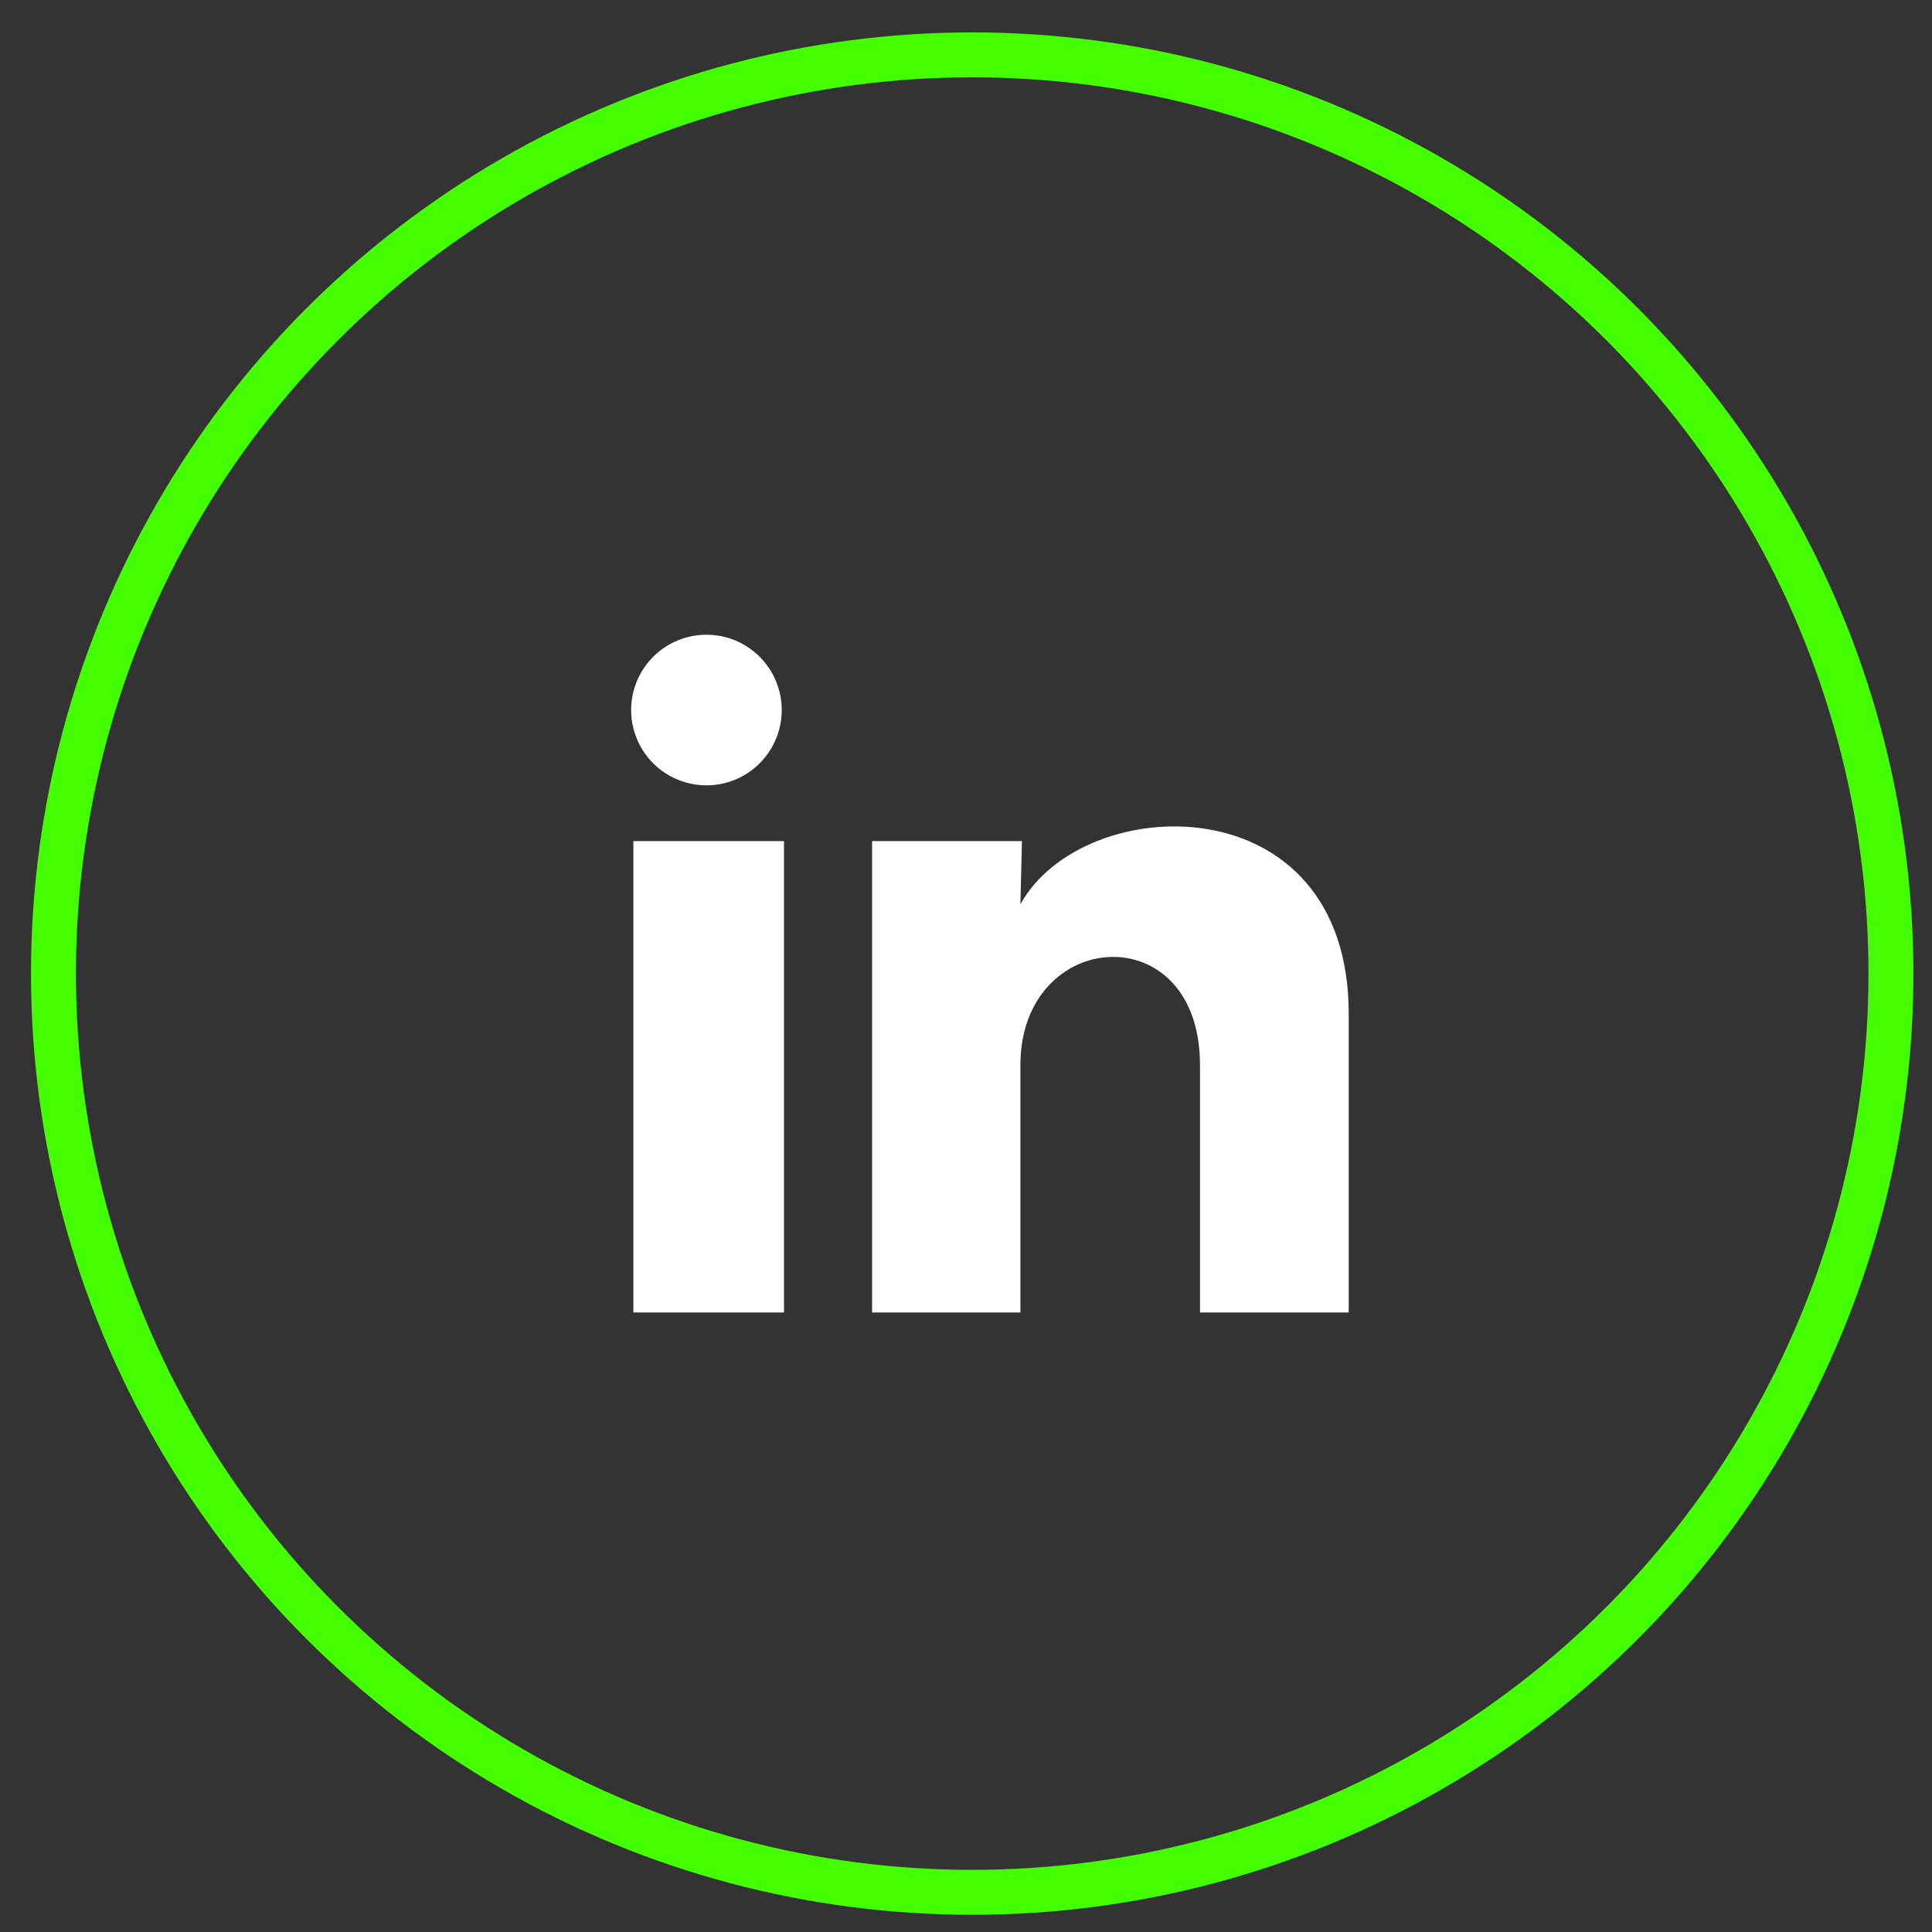 <svg width="43" height="43" viewBox="0 0 43 43" fill="none" xmlns="http://www.w3.org/2000/svg">
<rect x="0" y="0" width="43" height="43" fill="#333333" stroke="none"/>
<path d="M17.399 15.804C17.399 16.248 17.222 16.675 16.907 16.989C16.593 17.303 16.167 17.479 15.722 17.479C15.278 17.479 14.851 17.302 14.537 16.988C14.223 16.673 14.047 16.247 14.047 15.802C14.047 15.358 14.224 14.932 14.539 14.617C14.853 14.303 15.279 14.127 15.724 14.127C16.168 14.127 16.595 14.304 16.909 14.619C17.223 14.933 17.399 15.36 17.399 15.804ZM17.449 18.72H14.097V29.211H17.449V18.72ZM22.745 18.72H19.41V29.211H22.711V23.706C22.711 20.639 26.708 20.354 26.708 23.706V29.211H30.018V22.566C30.018 17.396 24.102 17.589 22.711 20.128L22.745 18.72Z" fill="white"/>
<circle cx="21.638" cy="21.669" r="20.448" stroke="#44FF00"/>
</svg>

